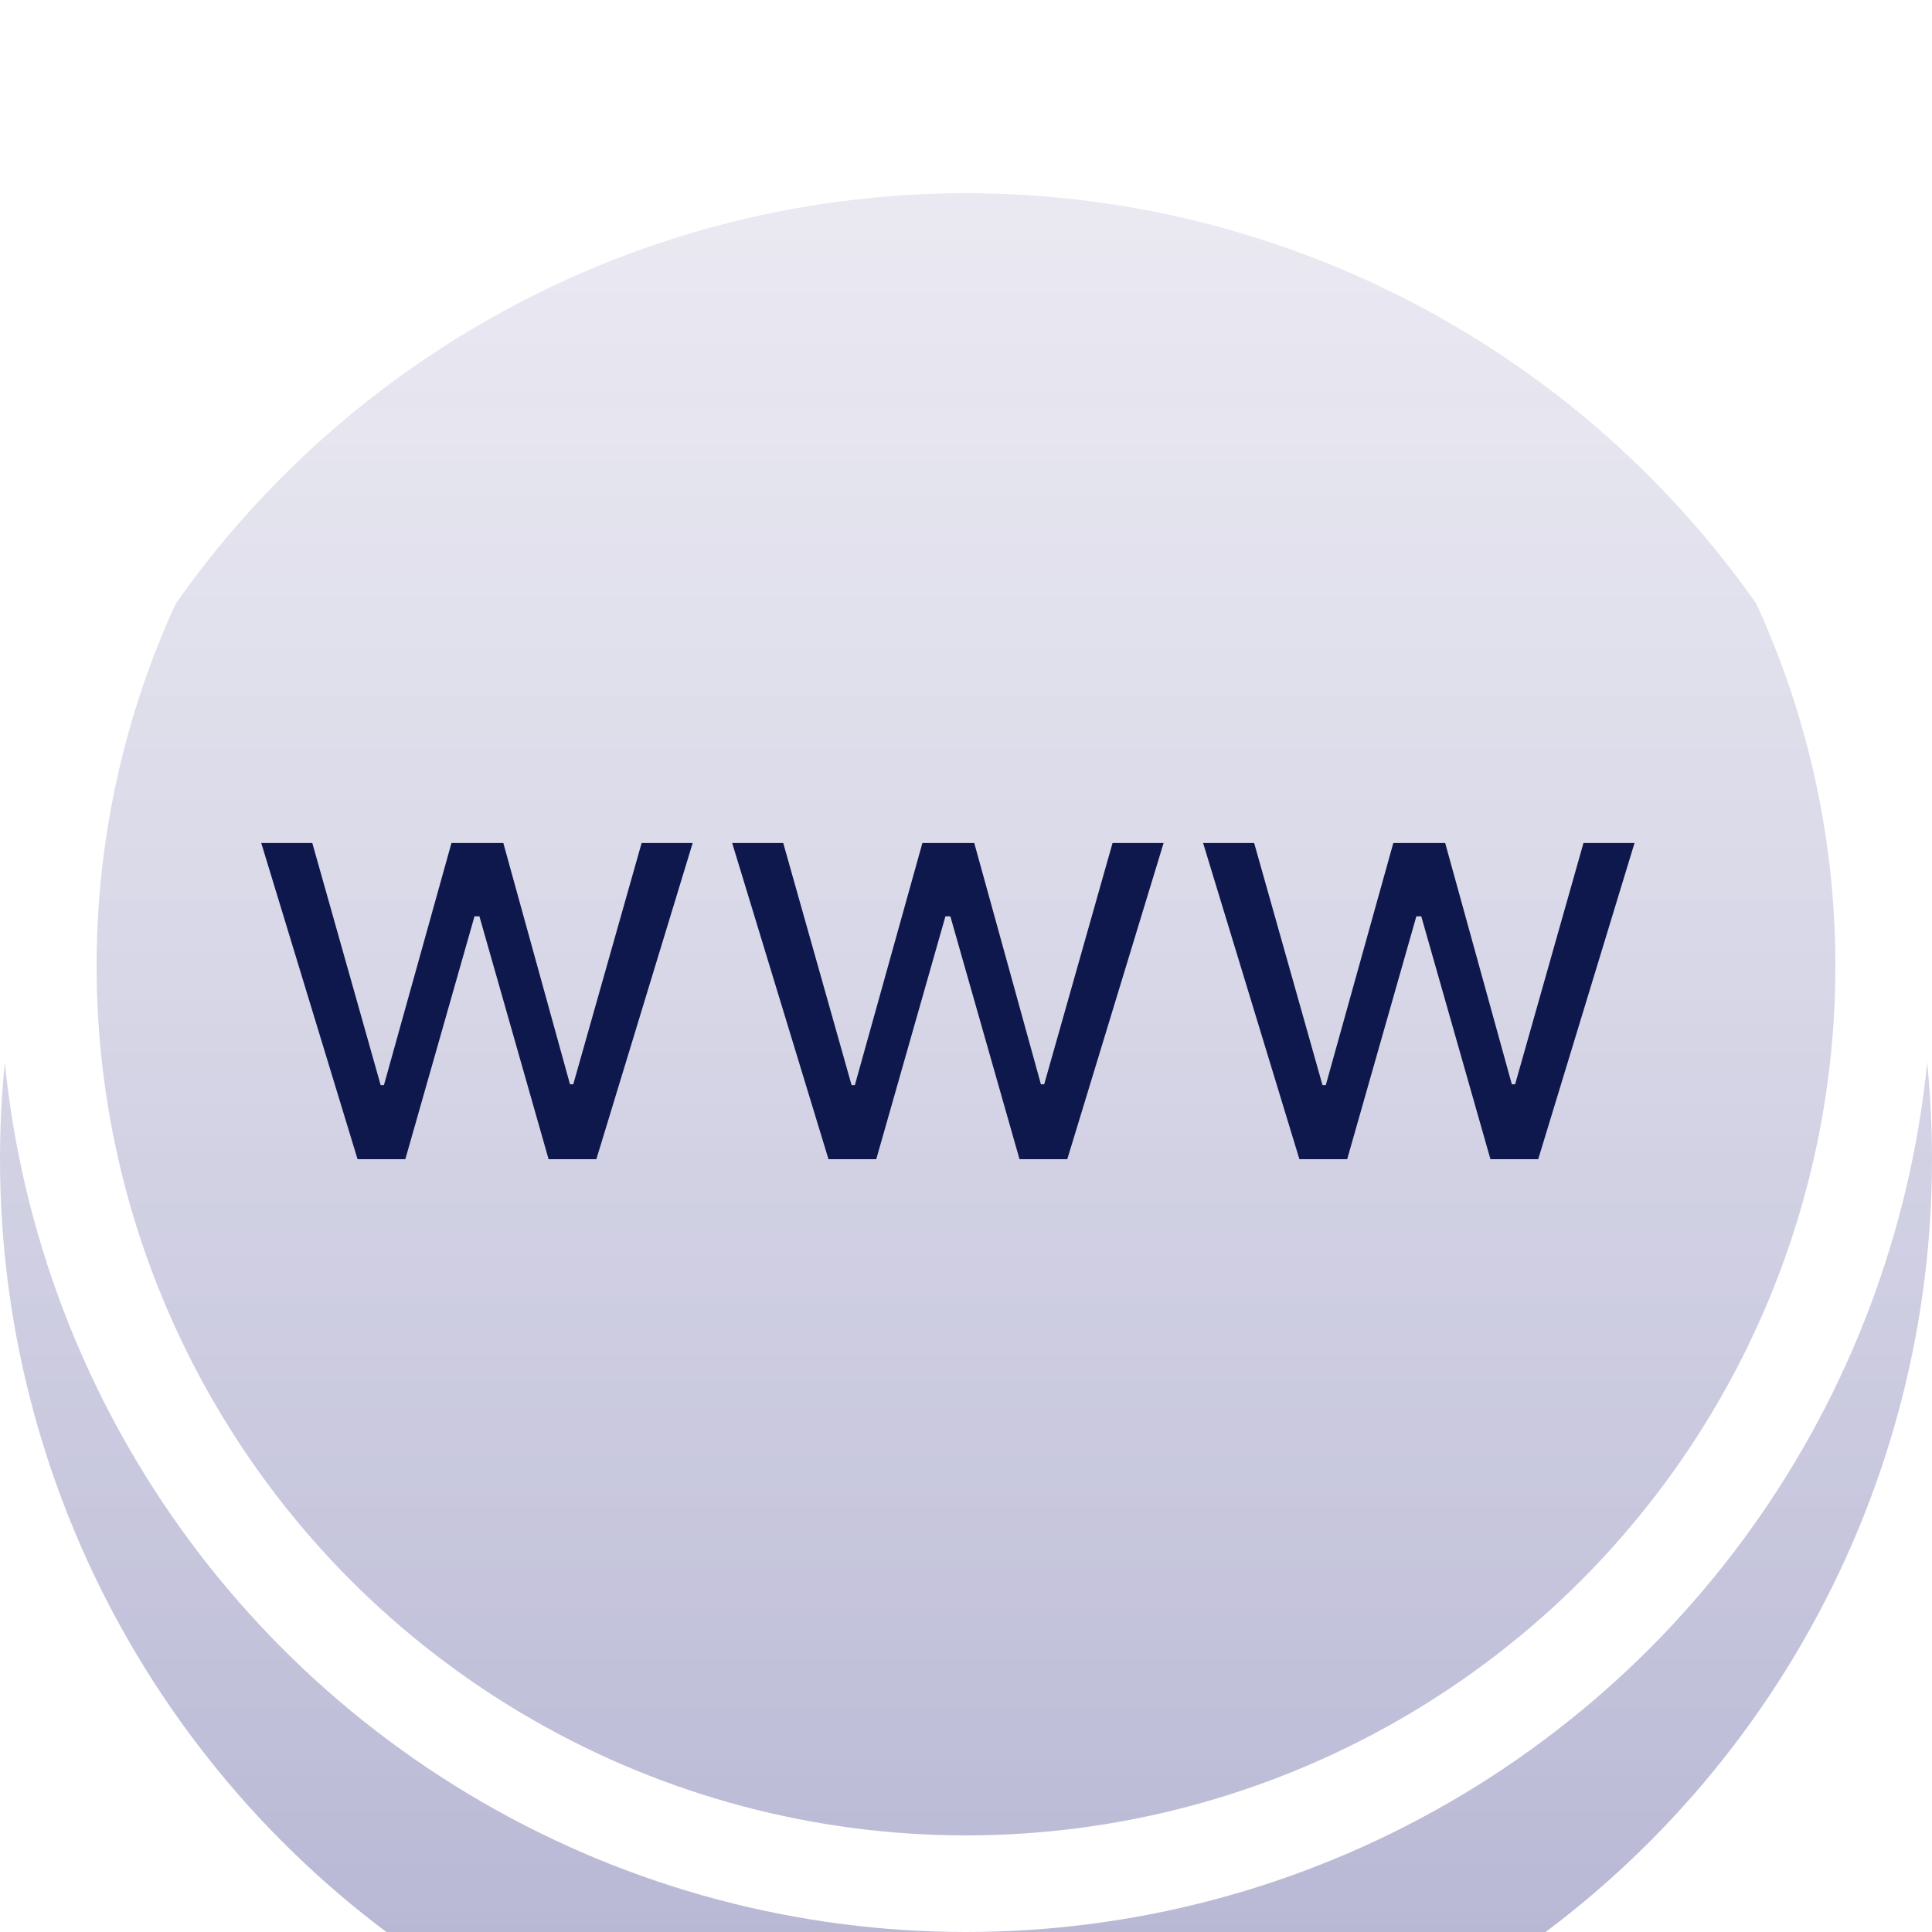 <svg width="40" height="40" viewBox="0 0 40 40" fill="none" xmlns="http://www.w3.org/2000/svg">
<g filter="url(#filter0_i_0_1)">
<circle cx="20" cy="20" r="20" fill="url(#paint0_linear_0_1)" fill-opacity="0.34"/>
</g>
<circle cx="20" cy="20" r="19" stroke="white" stroke-width="2"/>
<path d="M7.403 24L5.409 17.454H6.466L7.881 22.466H7.949L9.347 17.454H10.421L11.801 22.449H11.869L13.284 17.454H14.341L12.347 24H11.358L9.926 18.972H9.824L8.392 24H7.403ZM17.153 24L15.159 17.454H16.216L17.631 22.466H17.699L19.097 17.454H20.171L21.551 22.449H21.619L23.034 17.454H24.091L22.097 24H21.108L19.676 18.972H19.574L18.142 24H17.153ZM26.903 24L24.909 17.454H25.966L27.381 22.466H27.449L28.847 17.454H29.921L31.301 22.449H31.369L32.784 17.454H33.841L31.847 24H30.858L29.426 18.972H29.324L27.892 24H26.903Z" fill="#0E184D"/>
<defs>
<filter id="filter0_i_0_1" x="0" y="0" width="40" height="44" filterUnits="userSpaceOnUse" color-interpolation-filters="sRGB">
<feFlood flood-opacity="0" result="BackgroundImageFix"/>
<feBlend mode="normal" in="SourceGraphic" in2="BackgroundImageFix" result="shape"/>
<feColorMatrix in="SourceAlpha" type="matrix" values="0 0 0 0 0 0 0 0 0 0 0 0 0 0 0 0 0 0 127 0" result="hardAlpha"/>
<feOffset dy="4"/>
<feGaussianBlur stdDeviation="2"/>
<feComposite in2="hardAlpha" operator="arithmetic" k2="-1" k3="1"/>
<feColorMatrix type="matrix" values="0 0 0 0 0 0 0 0 0 0 0 0 0 0 0 0 0 0 0.25 0"/>
<feBlend mode="normal" in2="shape" result="effect1_innerShadow_0_1"/>
</filter>
<linearGradient id="paint0_linear_0_1" x1="20" y1="0" x2="20" y2="40" gradientUnits="userSpaceOnUse">
<stop stop-color="#938FBD" stop-opacity="0.56"/>
<stop offset="1" stop-color="#1A1976"/></linearGradient>
</defs>
</svg>

